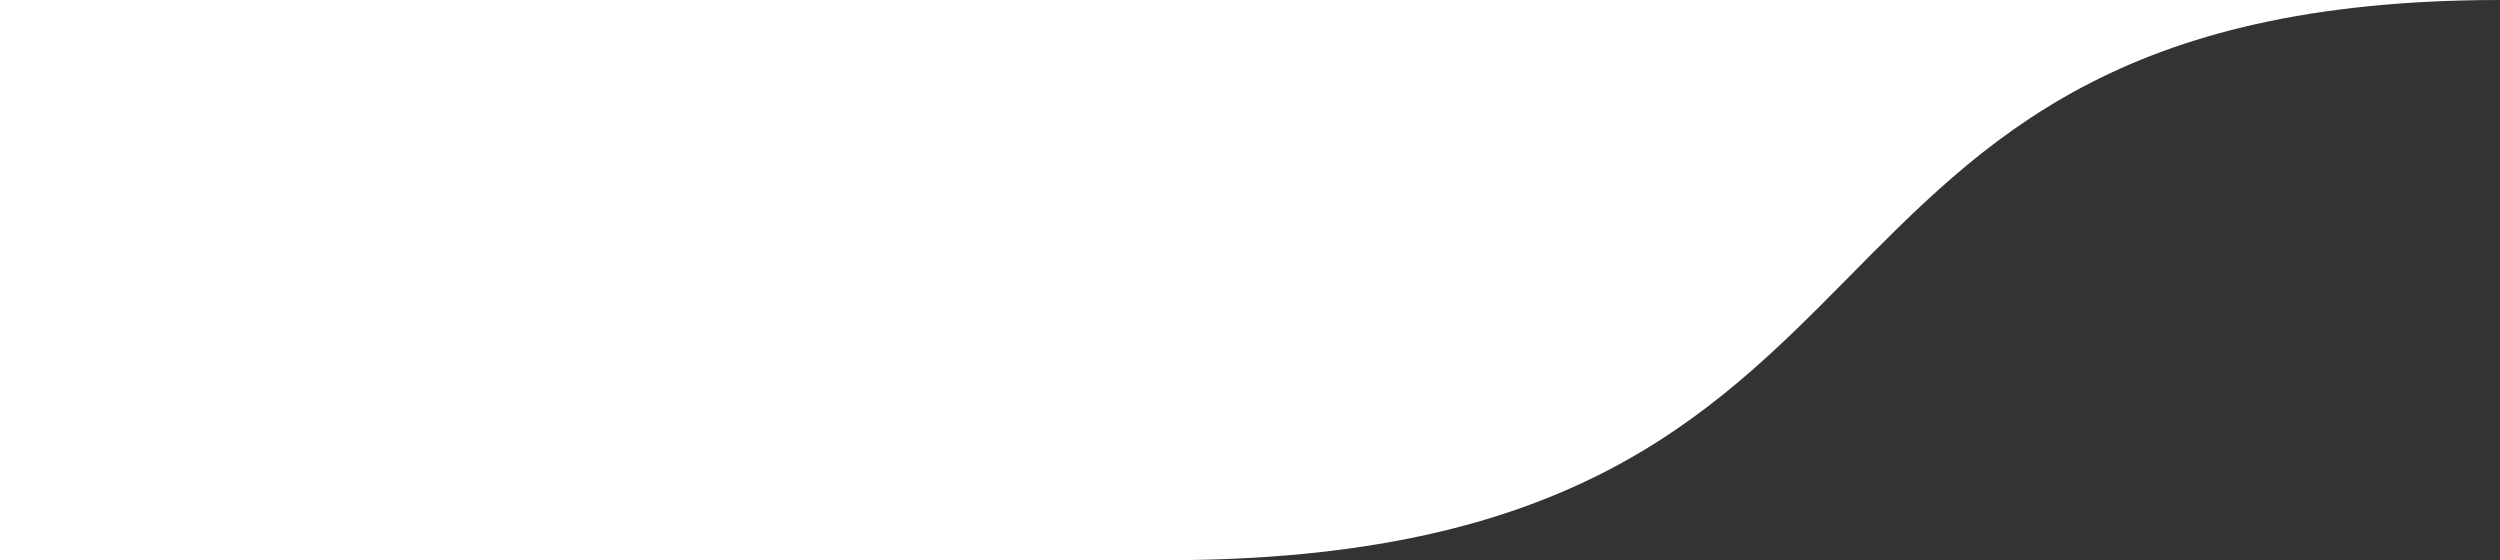 <?xml version="1.0" encoding="UTF-8" standalone="no"?>
<svg xmlns="http://www.w3.org/2000/svg" xmlns:xlink="http://www.w3.org/1999/xlink" width="357px" height="80px">
	<rect width="100%" height="100%" fill="#333333" stroke="none"/>
	<g>
		<path fill-rule="evenodd" fill="rgb(255, 255, 255)"  d="M166.291,80.000 C280.531,80.000 247.913,-0.000 357.000,-0.000 L0.000,-0.000 L0.000,80.000 L166.291,80.000 Z"/>
	</g>
</svg>